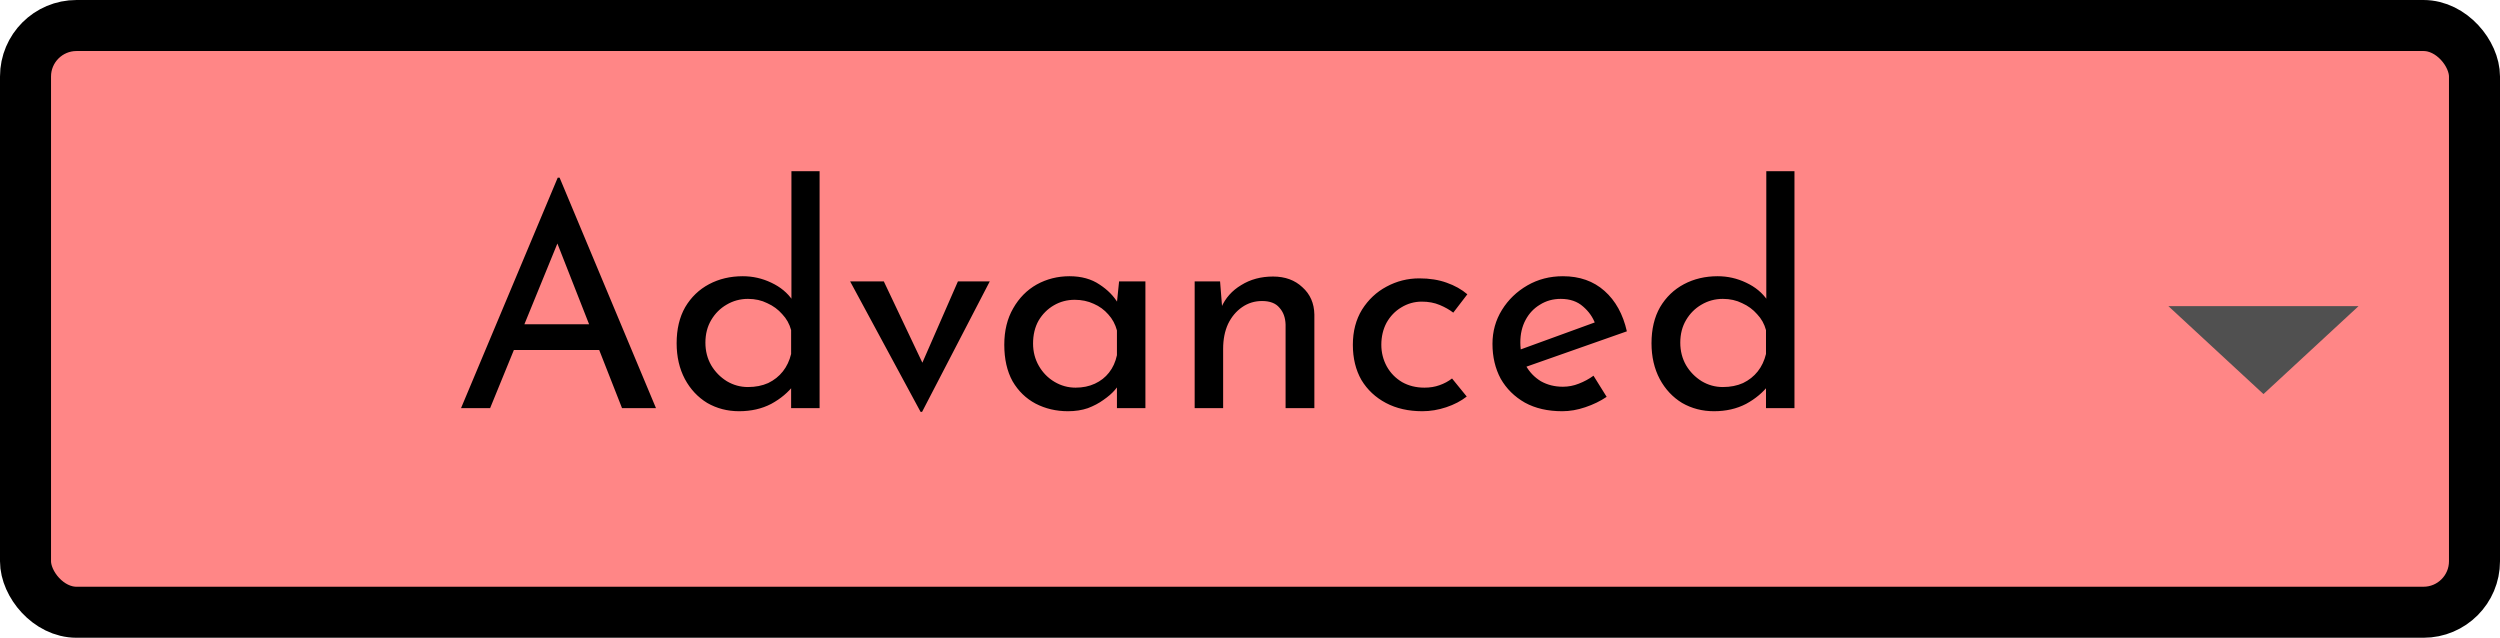 <svg width="98" height="25" viewBox="0 0 98 25" fill="none" xmlns="http://www.w3.org/2000/svg">
<rect x="1" y="1" width="96" height="23" rx="2" fill="#FF8686" stroke="black" stroke-width="2"/>
<path fill-rule="evenodd" clip-rule="evenodd" d="M85 12L88.728 15.448L92.456 12H85Z" fill="#505050"/>
<path d="M18.072 16L21.863 6.964H21.936L25.715 16H24.384L21.552 8.788L22.38 8.248L19.212 16H18.072ZM20.291 12.712H23.52L23.904 13.72H19.956L20.291 12.712ZM28.972 16.12C28.516 16.12 28.1 16.012 27.724 15.796C27.356 15.572 27.064 15.26 26.848 14.86C26.632 14.452 26.524 13.984 26.524 13.456C26.524 12.904 26.636 12.432 26.86 12.04C27.092 11.648 27.404 11.348 27.796 11.14C28.188 10.932 28.628 10.828 29.116 10.828C29.508 10.828 29.88 10.912 30.232 11.08C30.592 11.248 30.872 11.48 31.072 11.776L31.024 12.172V6.712H32.128V16H31.012V14.764L31.132 15.076C30.9 15.38 30.6 15.632 30.232 15.832C29.864 16.024 29.444 16.12 28.972 16.12ZM29.32 15.172C29.616 15.172 29.88 15.12 30.112 15.016C30.344 14.904 30.536 14.752 30.688 14.56C30.84 14.368 30.948 14.14 31.012 13.876V12.94C30.948 12.7 30.832 12.492 30.664 12.316C30.504 12.132 30.308 11.988 30.076 11.884C29.852 11.772 29.6 11.716 29.32 11.716C29.016 11.716 28.736 11.792 28.48 11.944C28.232 12.088 28.032 12.288 27.88 12.544C27.728 12.8 27.652 13.096 27.652 13.432C27.652 13.76 27.728 14.056 27.88 14.32C28.032 14.576 28.236 14.784 28.492 14.944C28.748 15.096 29.024 15.172 29.32 15.172ZM36.086 16.144L33.326 11.032H34.646L36.518 14.98L35.834 14.956L37.55 11.032H38.798L36.146 16.144H36.086ZM41.864 16.12C41.4 16.12 40.976 16.02 40.592 15.82C40.216 15.62 39.916 15.328 39.692 14.944C39.476 14.552 39.368 14.076 39.368 13.516C39.368 12.964 39.484 12.488 39.716 12.088C39.948 11.68 40.256 11.368 40.64 11.152C41.032 10.936 41.46 10.828 41.924 10.828C42.388 10.828 42.78 10.936 43.1 11.152C43.42 11.36 43.664 11.608 43.832 11.896L43.76 12.088L43.868 11.032H44.9V16H43.784V14.704L43.904 14.992C43.872 15.072 43.8 15.176 43.688 15.304C43.584 15.424 43.44 15.548 43.256 15.676C43.08 15.804 42.876 15.912 42.644 16C42.412 16.08 42.152 16.12 41.864 16.12ZM42.164 15.196C42.444 15.196 42.696 15.144 42.92 15.04C43.144 14.936 43.328 14.792 43.472 14.608C43.624 14.416 43.728 14.188 43.784 13.924V12.952C43.72 12.712 43.608 12.504 43.448 12.328C43.288 12.144 43.096 12.004 42.872 11.908C42.648 11.804 42.4 11.752 42.128 11.752C41.832 11.752 41.56 11.824 41.312 11.968C41.064 12.112 40.864 12.312 40.712 12.568C40.568 12.824 40.496 13.124 40.496 13.468C40.496 13.788 40.572 14.08 40.724 14.344C40.876 14.608 41.08 14.816 41.336 14.968C41.592 15.12 41.868 15.196 42.164 15.196ZM47.827 11.032L47.923 12.244L47.875 12.052C48.035 11.684 48.295 11.392 48.655 11.176C49.015 10.952 49.431 10.84 49.903 10.84C50.375 10.84 50.759 10.98 51.055 11.26C51.359 11.532 51.515 11.888 51.523 12.328V16H50.395V12.724C50.387 12.452 50.307 12.232 50.155 12.064C50.011 11.888 49.783 11.8 49.471 11.8C49.183 11.8 48.923 11.88 48.691 12.04C48.459 12.2 48.275 12.42 48.139 12.7C48.011 12.98 47.947 13.304 47.947 13.672V16H46.831V11.032H47.827ZM57.496 15.544C57.272 15.72 57.004 15.86 56.692 15.964C56.38 16.068 56.068 16.12 55.756 16.12C55.212 16.12 54.736 16.012 54.328 15.796C53.92 15.58 53.6 15.28 53.368 14.896C53.144 14.504 53.032 14.044 53.032 13.516C53.032 12.988 53.152 12.528 53.392 12.136C53.64 11.744 53.96 11.444 54.352 11.236C54.752 11.02 55.18 10.912 55.636 10.912C56.036 10.912 56.392 10.968 56.704 11.08C57.024 11.192 57.296 11.344 57.52 11.536L56.968 12.256C56.824 12.144 56.648 12.044 56.44 11.956C56.232 11.868 55.996 11.824 55.732 11.824C55.444 11.824 55.176 11.9 54.928 12.052C54.688 12.196 54.496 12.396 54.352 12.652C54.216 12.908 54.148 13.196 54.148 13.516C54.148 13.82 54.22 14.104 54.364 14.368C54.508 14.624 54.708 14.828 54.964 14.98C55.22 15.124 55.512 15.196 55.84 15.196C56.056 15.196 56.252 15.164 56.428 15.1C56.612 15.036 56.776 14.948 56.92 14.836L57.496 15.544ZM61.241 16.12C60.673 16.12 60.185 16.008 59.777 15.784C59.369 15.552 59.053 15.24 58.829 14.848C58.613 14.448 58.505 13.992 58.505 13.48C58.505 12.992 58.629 12.548 58.877 12.148C59.125 11.748 59.457 11.428 59.873 11.188C60.289 10.948 60.753 10.828 61.265 10.828C61.921 10.828 62.465 11.02 62.897 11.404C63.329 11.788 63.621 12.316 63.773 12.988L59.681 14.428L59.417 13.768L62.777 12.544L62.537 12.7C62.441 12.436 62.281 12.208 62.057 12.016C61.833 11.816 61.541 11.716 61.181 11.716C60.877 11.716 60.605 11.792 60.365 11.944C60.125 12.088 59.937 12.288 59.801 12.544C59.665 12.8 59.597 13.092 59.597 13.42C59.597 13.764 59.669 14.068 59.813 14.332C59.957 14.588 60.153 14.792 60.401 14.944C60.657 15.088 60.945 15.16 61.265 15.16C61.481 15.16 61.689 15.12 61.889 15.04C62.097 14.96 62.289 14.856 62.465 14.728L62.981 15.556C62.733 15.724 62.453 15.86 62.141 15.964C61.837 16.068 61.537 16.12 61.241 16.12ZM67.187 16.12C66.731 16.12 66.315 16.012 65.939 15.796C65.571 15.572 65.279 15.26 65.063 14.86C64.847 14.452 64.739 13.984 64.739 13.456C64.739 12.904 64.851 12.432 65.075 12.04C65.307 11.648 65.619 11.348 66.011 11.14C66.403 10.932 66.843 10.828 67.331 10.828C67.723 10.828 68.095 10.912 68.447 11.08C68.807 11.248 69.087 11.48 69.287 11.776L69.239 12.172V6.712H70.343V16H69.227V14.764L69.347 15.076C69.115 15.38 68.815 15.632 68.447 15.832C68.079 16.024 67.659 16.12 67.187 16.12ZM67.535 15.172C67.831 15.172 68.095 15.12 68.327 15.016C68.559 14.904 68.751 14.752 68.903 14.56C69.055 14.368 69.163 14.14 69.227 13.876V12.94C69.163 12.7 69.047 12.492 68.879 12.316C68.719 12.132 68.523 11.988 68.291 11.884C68.067 11.772 67.815 11.716 67.535 11.716C67.231 11.716 66.951 11.792 66.695 11.944C66.447 12.088 66.247 12.288 66.095 12.544C65.943 12.8 65.867 13.096 65.867 13.432C65.867 13.76 65.943 14.056 66.095 14.32C66.247 14.576 66.451 14.784 66.707 14.944C66.963 15.096 67.239 15.172 67.535 15.172Z" fill="black"/>
</svg>
